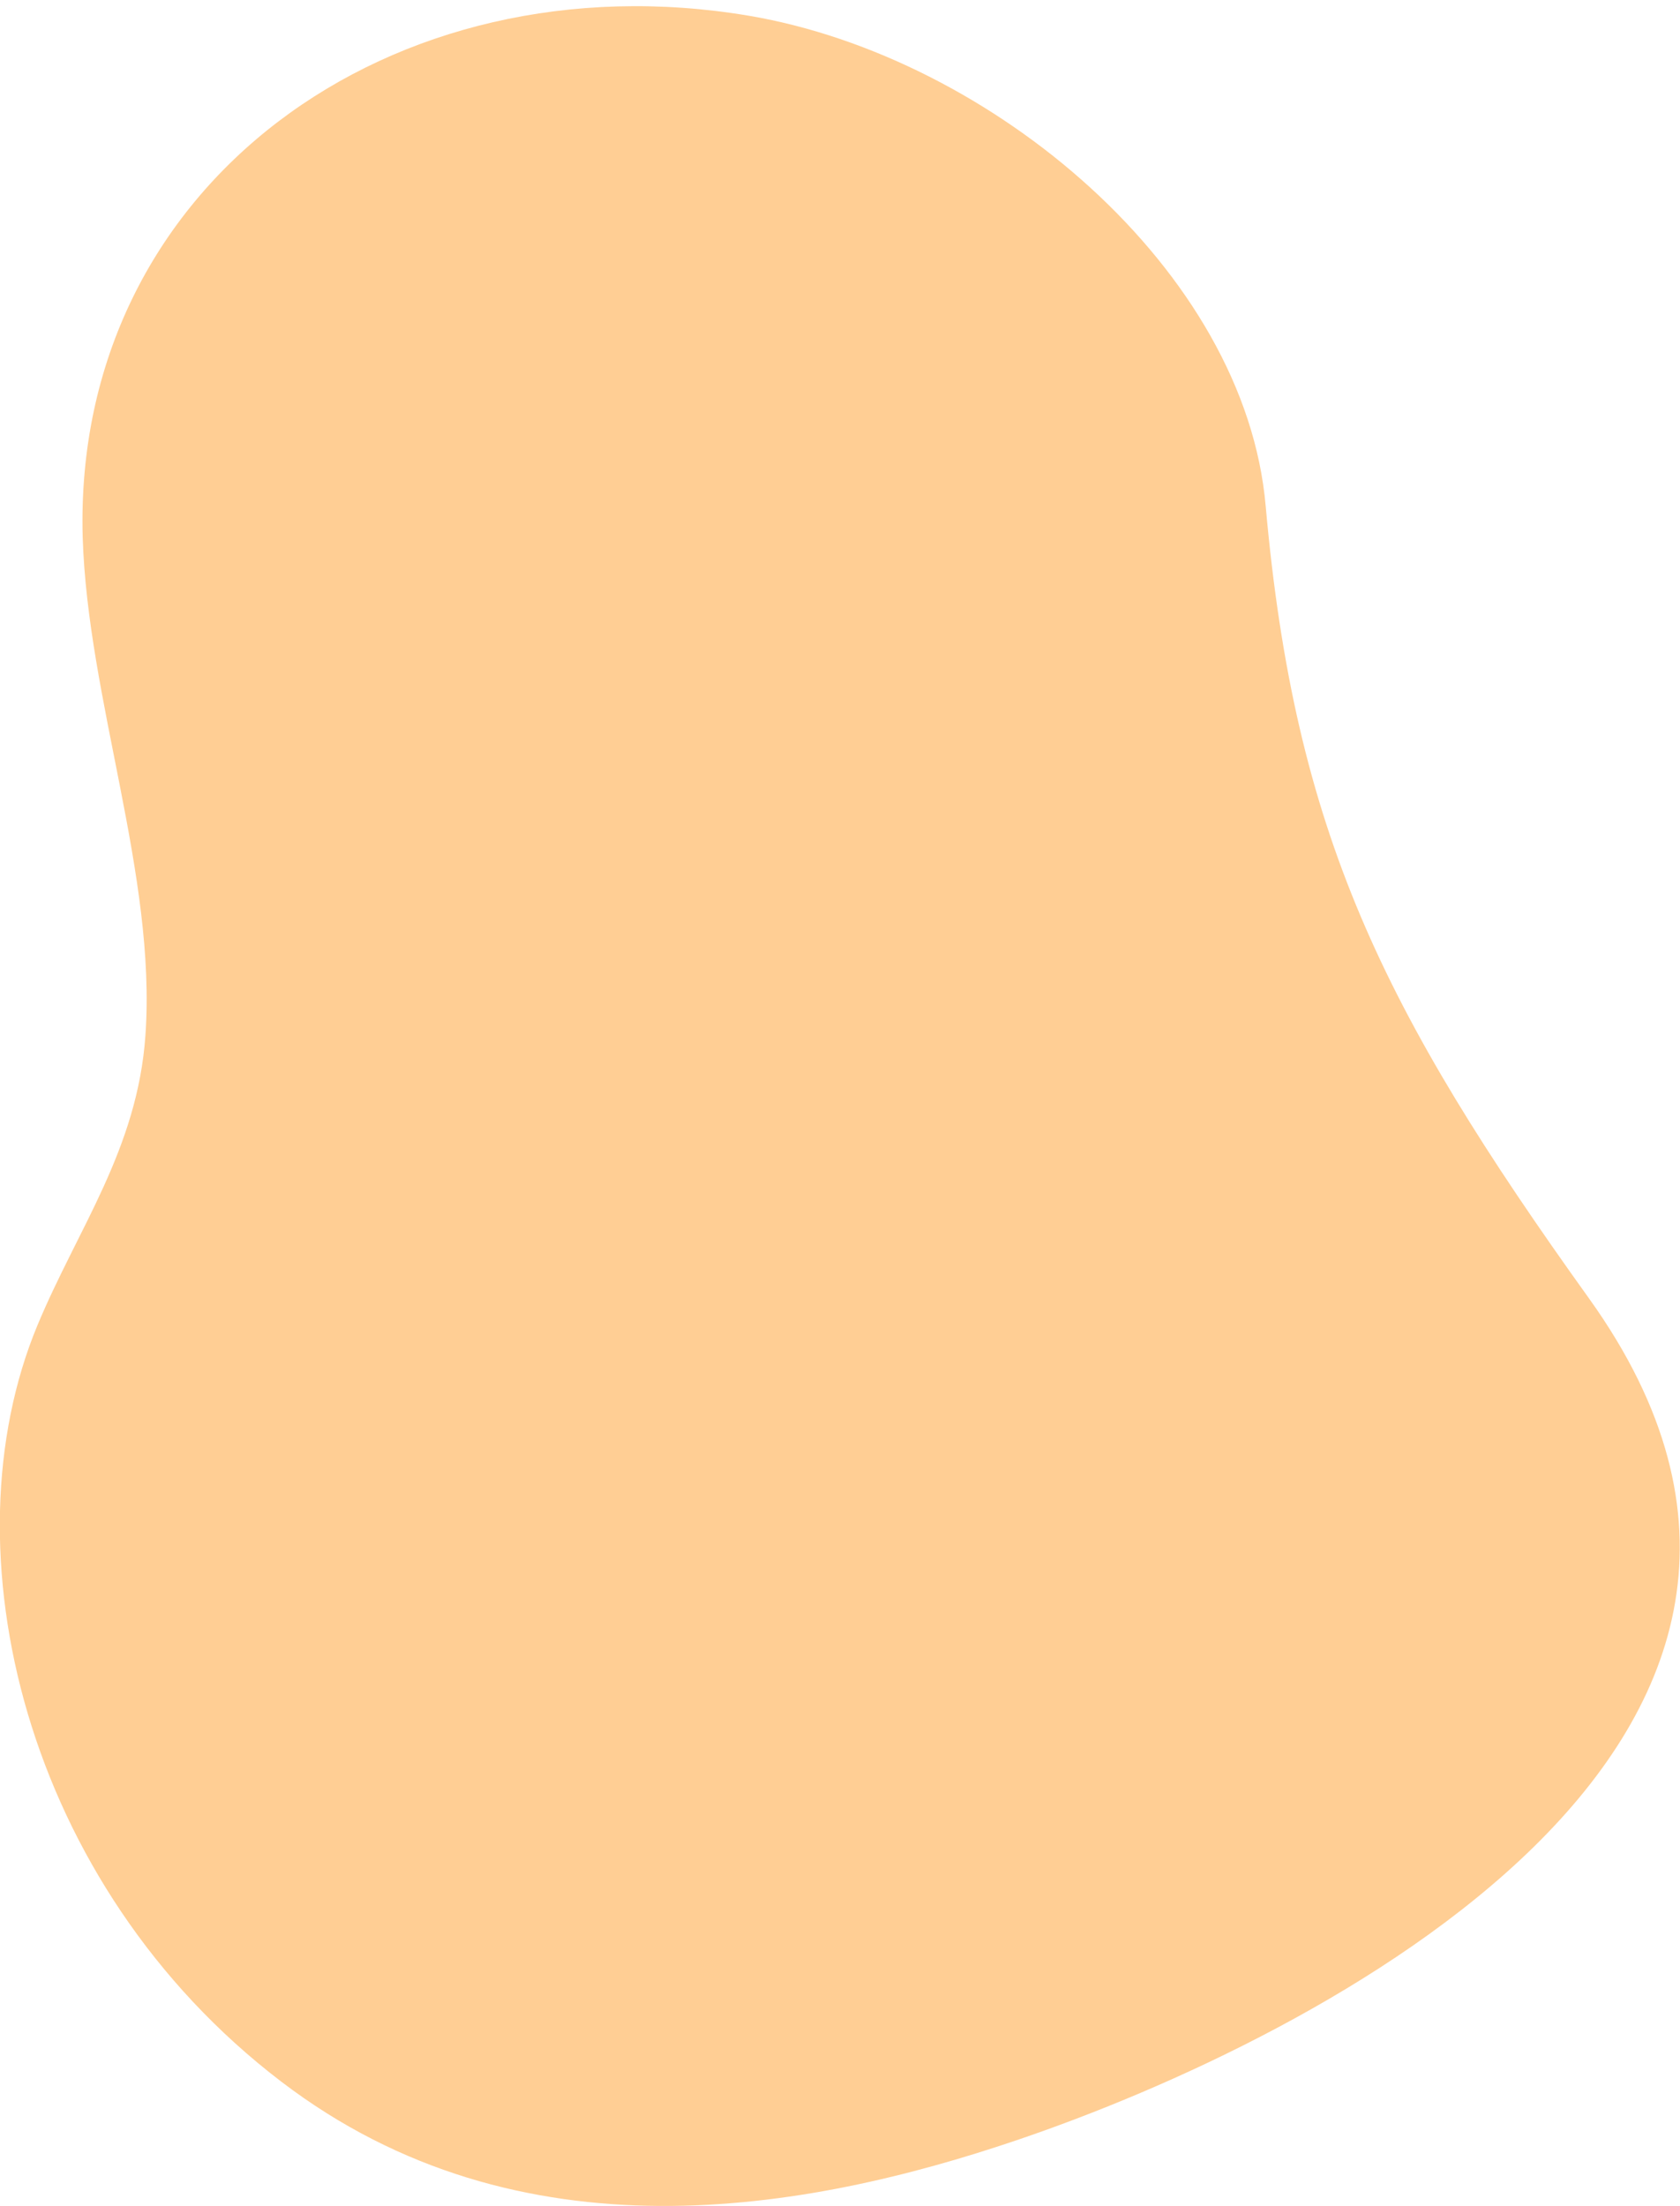 <svg id="Layer_3" data-name="Layer 3" xmlns="http://www.w3.org/2000/svg" viewBox="0 0 404.3 530.6"><defs><style>.cls-1{fill:#ffce94;}</style></defs><title>stain-backgr</title><path class="cls-1" d="M180.3,3.8C94.4-10.7,17.5,44.3,19.9,129.2,21.1,168.3,37.7,210.6,35,249c-1.9,27.4-16.3,46.5-26,69.8-22.4,53.9-3.3,134.6,58.7,181.9,57.4,43.8,126.4,31.2,176.9,14.1,72.4-24.5,213.9-96.4,137.8-202.5-49.8-69.4-70.8-112.2-77.8-190.5C299.7,65,238.6,13.7,180.3,3.8h0Z"/></svg>